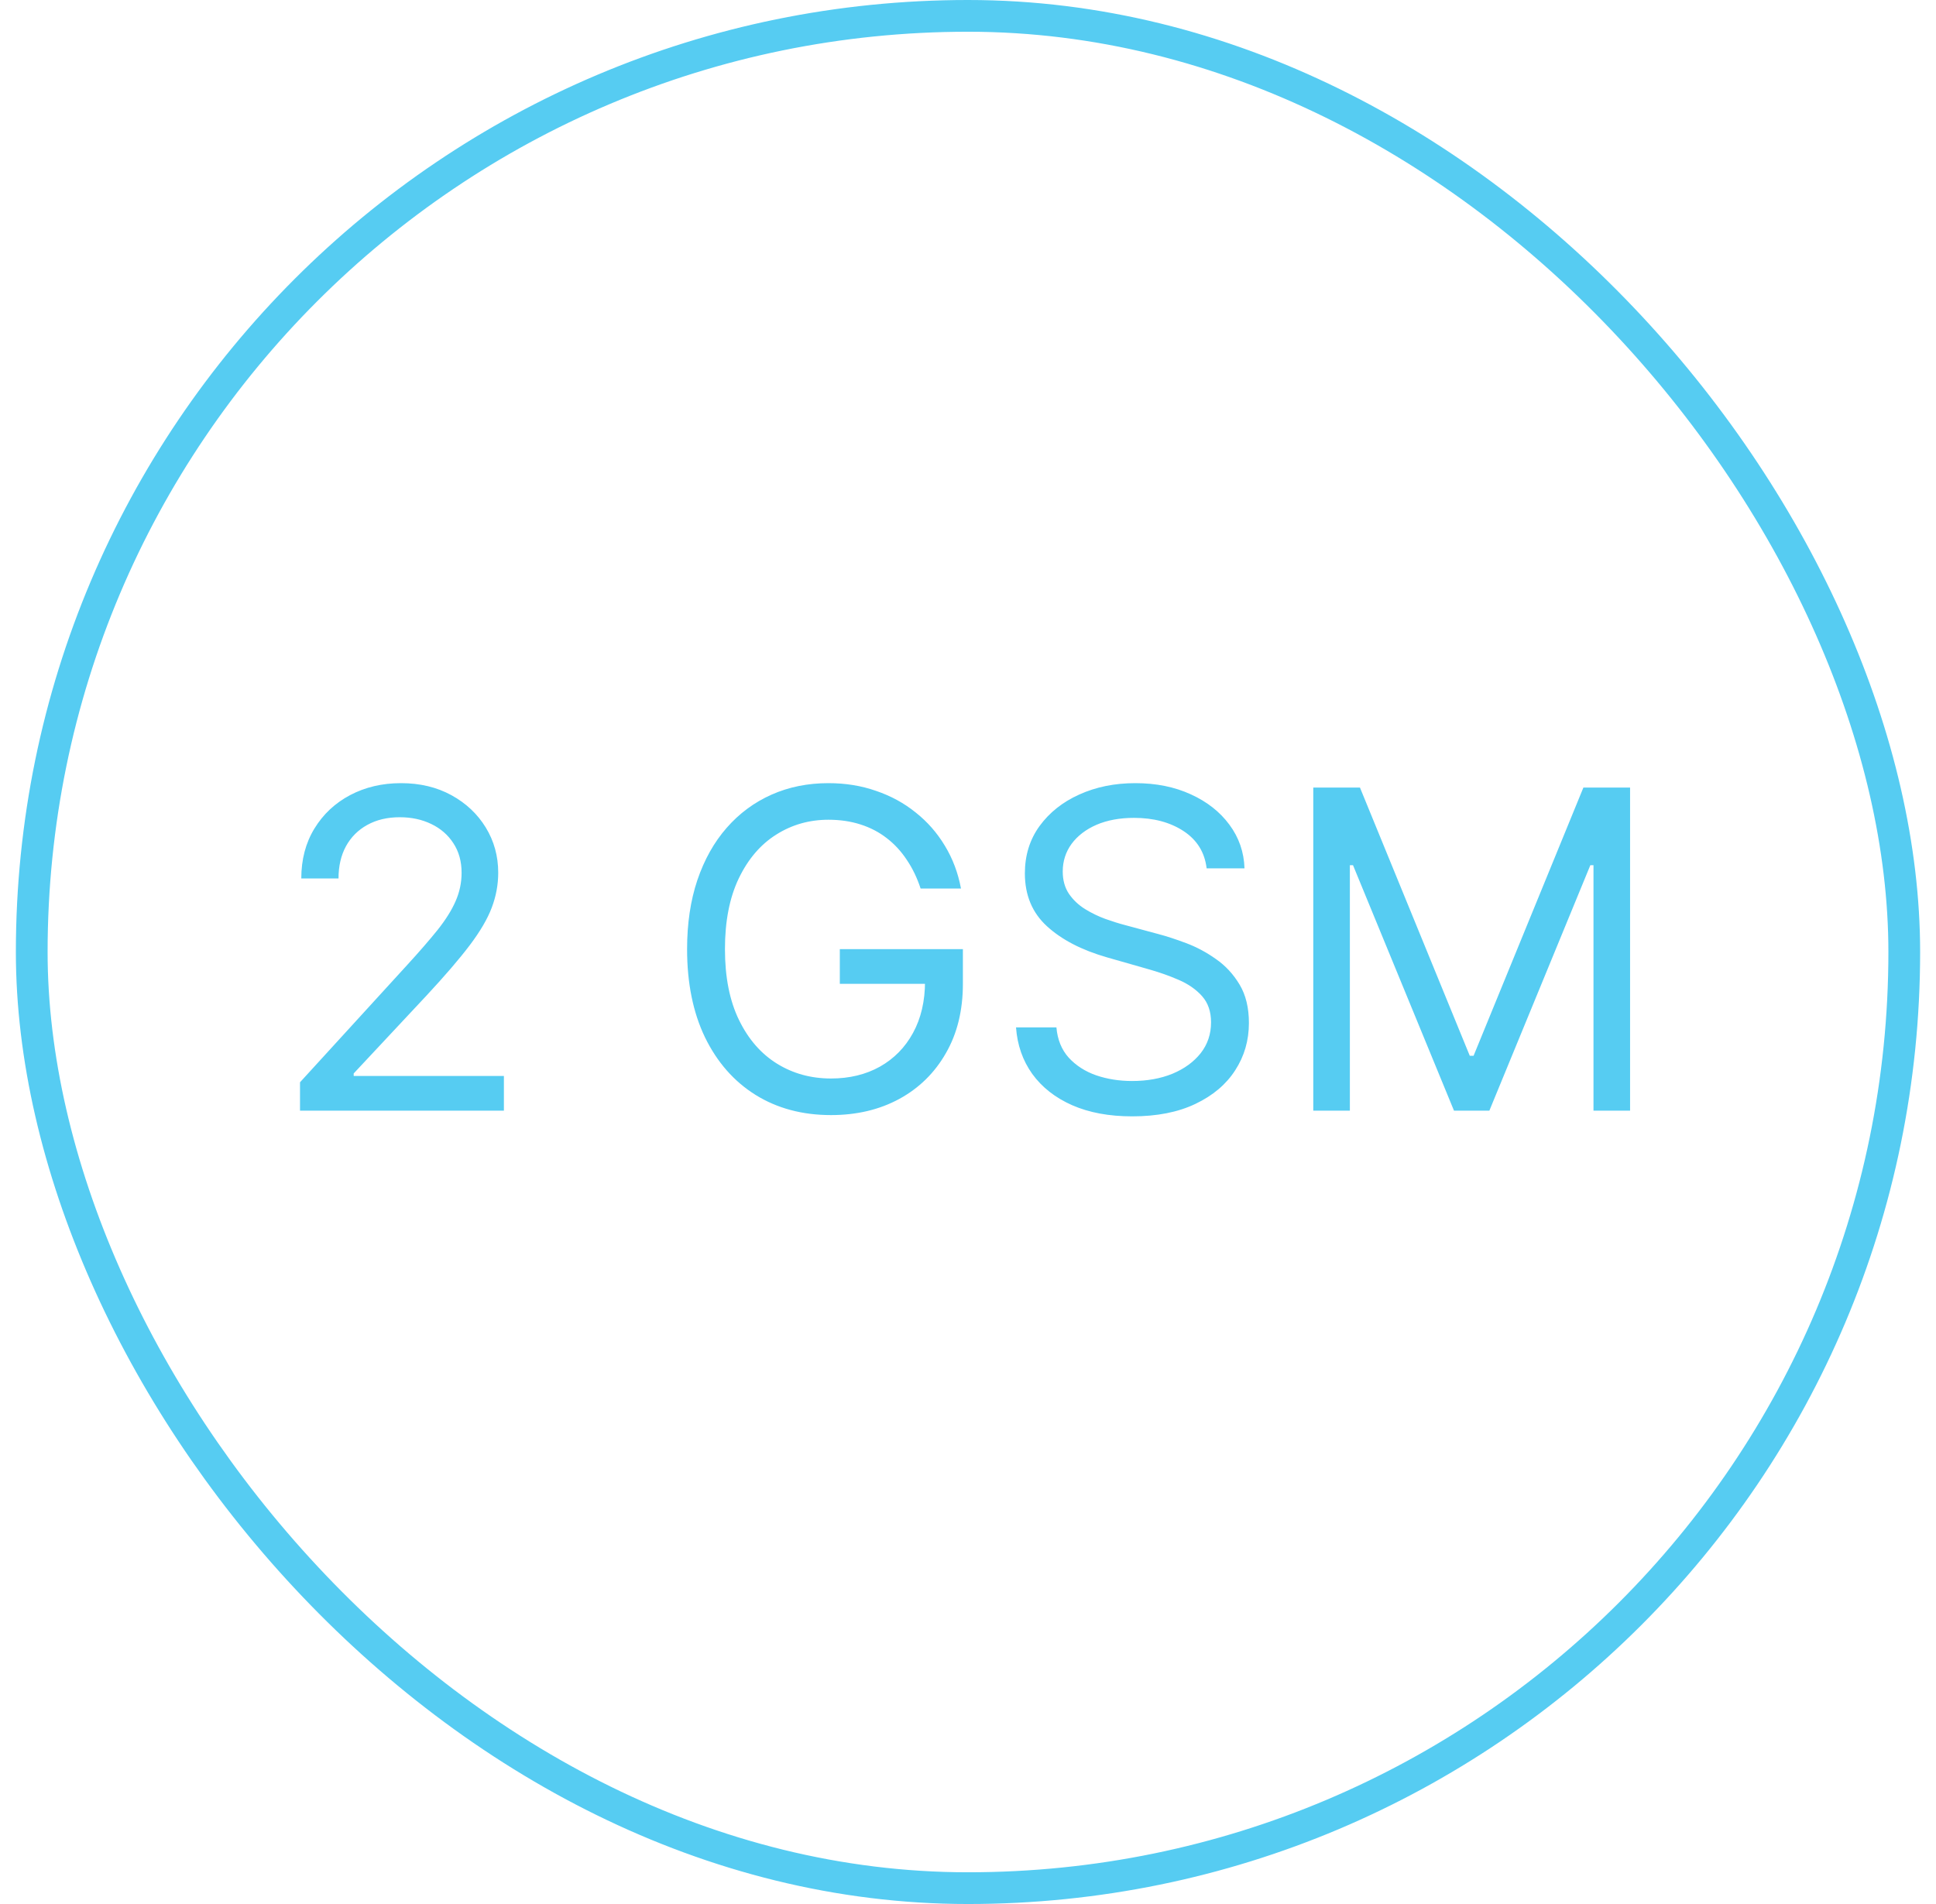 <svg width="61" height="60" viewBox="0 0 61 60" fill="none" xmlns="http://www.w3.org/2000/svg">
<rect x="1" y="0.5" width="59" height="59" rx="29.5" stroke="#56CCF2"/>
<path d="M9.453 35V34.105L12.814 30.426C13.209 29.995 13.533 29.621 13.789 29.303C14.044 28.981 14.233 28.68 14.355 28.398C14.481 28.113 14.544 27.814 14.544 27.503C14.544 27.145 14.458 26.835 14.286 26.573C14.117 26.311 13.885 26.109 13.59 25.967C13.295 25.824 12.963 25.753 12.595 25.753C12.204 25.753 11.863 25.834 11.571 25.996C11.283 26.155 11.059 26.379 10.9 26.668C10.744 26.956 10.666 27.294 10.666 27.682H9.493C9.493 27.085 9.631 26.562 9.906 26.111C10.181 25.66 10.555 25.309 11.029 25.057C11.507 24.805 12.042 24.679 12.635 24.679C13.232 24.679 13.76 24.805 14.221 25.057C14.682 25.309 15.043 25.648 15.305 26.076C15.567 26.504 15.698 26.979 15.698 27.503C15.698 27.877 15.63 28.244 15.494 28.602C15.361 28.956 15.129 29.352 14.798 29.79C14.47 30.224 14.014 30.754 13.431 31.381L11.144 33.827V33.906H15.877V35H9.453ZM29.007 28C28.897 27.665 28.753 27.365 28.574 27.1C28.398 26.832 28.188 26.603 27.943 26.414C27.701 26.225 27.426 26.081 27.117 25.982C26.809 25.882 26.471 25.832 26.103 25.832C25.5 25.832 24.951 25.988 24.458 26.3C23.964 26.611 23.571 27.07 23.279 27.677C22.988 28.283 22.842 29.027 22.842 29.909C22.842 30.791 22.989 31.535 23.284 32.141C23.579 32.748 23.979 33.207 24.483 33.519C24.986 33.83 25.553 33.986 26.183 33.986C26.766 33.986 27.28 33.861 27.724 33.613C28.171 33.361 28.519 33.006 28.768 32.549C29.02 32.088 29.146 31.546 29.146 30.923L29.524 31.003H26.461V29.909H30.339V31.003C30.339 31.841 30.16 32.571 29.802 33.19C29.448 33.81 28.957 34.291 28.331 34.632C27.707 34.97 26.991 35.139 26.183 35.139C25.281 35.139 24.489 34.927 23.806 34.503C23.127 34.079 22.597 33.475 22.215 32.693C21.838 31.911 21.649 30.983 21.649 29.909C21.649 29.104 21.756 28.38 21.972 27.736C22.191 27.09 22.499 26.54 22.897 26.086C23.294 25.632 23.765 25.284 24.308 25.042C24.852 24.8 25.45 24.679 26.103 24.679C26.64 24.679 27.141 24.76 27.605 24.923C28.072 25.082 28.488 25.309 28.852 25.604C29.22 25.895 29.527 26.245 29.772 26.653C30.017 27.057 30.187 27.506 30.279 28H29.007ZM38.019 27.364C37.959 26.86 37.717 26.469 37.293 26.19C36.869 25.912 36.349 25.773 35.732 25.773C35.281 25.773 34.887 25.846 34.549 25.991C34.214 26.137 33.952 26.338 33.763 26.593C33.578 26.848 33.485 27.138 33.485 27.463C33.485 27.735 33.549 27.968 33.679 28.164C33.811 28.356 33.98 28.517 34.186 28.646C34.391 28.772 34.607 28.877 34.832 28.959C35.057 29.039 35.265 29.104 35.454 29.153L36.488 29.432C36.753 29.501 37.048 29.598 37.373 29.72C37.701 29.843 38.014 30.01 38.312 30.222C38.614 30.431 38.862 30.7 39.058 31.028C39.254 31.356 39.351 31.759 39.351 32.236C39.351 32.786 39.207 33.283 38.919 33.727C38.634 34.171 38.216 34.524 37.666 34.786C37.119 35.048 36.455 35.179 35.672 35.179C34.943 35.179 34.312 35.061 33.778 34.826C33.248 34.591 32.83 34.263 32.525 33.842C32.224 33.421 32.053 32.932 32.013 32.375H33.286C33.319 32.76 33.448 33.078 33.674 33.33C33.902 33.578 34.191 33.764 34.539 33.886C34.89 34.006 35.268 34.065 35.672 34.065C36.143 34.065 36.566 33.989 36.94 33.837C37.315 33.681 37.611 33.465 37.83 33.19C38.049 32.912 38.158 32.587 38.158 32.216C38.158 31.878 38.064 31.603 37.875 31.391C37.686 31.178 37.437 31.006 37.129 30.874C36.821 30.741 36.488 30.625 36.13 30.526L34.877 30.168C34.081 29.939 33.452 29.613 32.988 29.188C32.524 28.764 32.292 28.209 32.292 27.523C32.292 26.953 32.446 26.456 32.754 26.031C33.066 25.604 33.483 25.272 34.007 25.037C34.534 24.798 35.122 24.679 35.772 24.679C36.428 24.679 37.011 24.797 37.522 25.032C38.032 25.264 38.437 25.582 38.735 25.986C39.036 26.391 39.196 26.85 39.212 27.364H38.019ZM41.379 24.818H42.85L46.31 33.27H46.43L49.89 24.818H51.361V35H50.208V27.264H50.109L46.927 35H45.813L42.631 27.264H42.532V35H41.379V24.818Z" fill="#56CCF2"/>
</svg>
